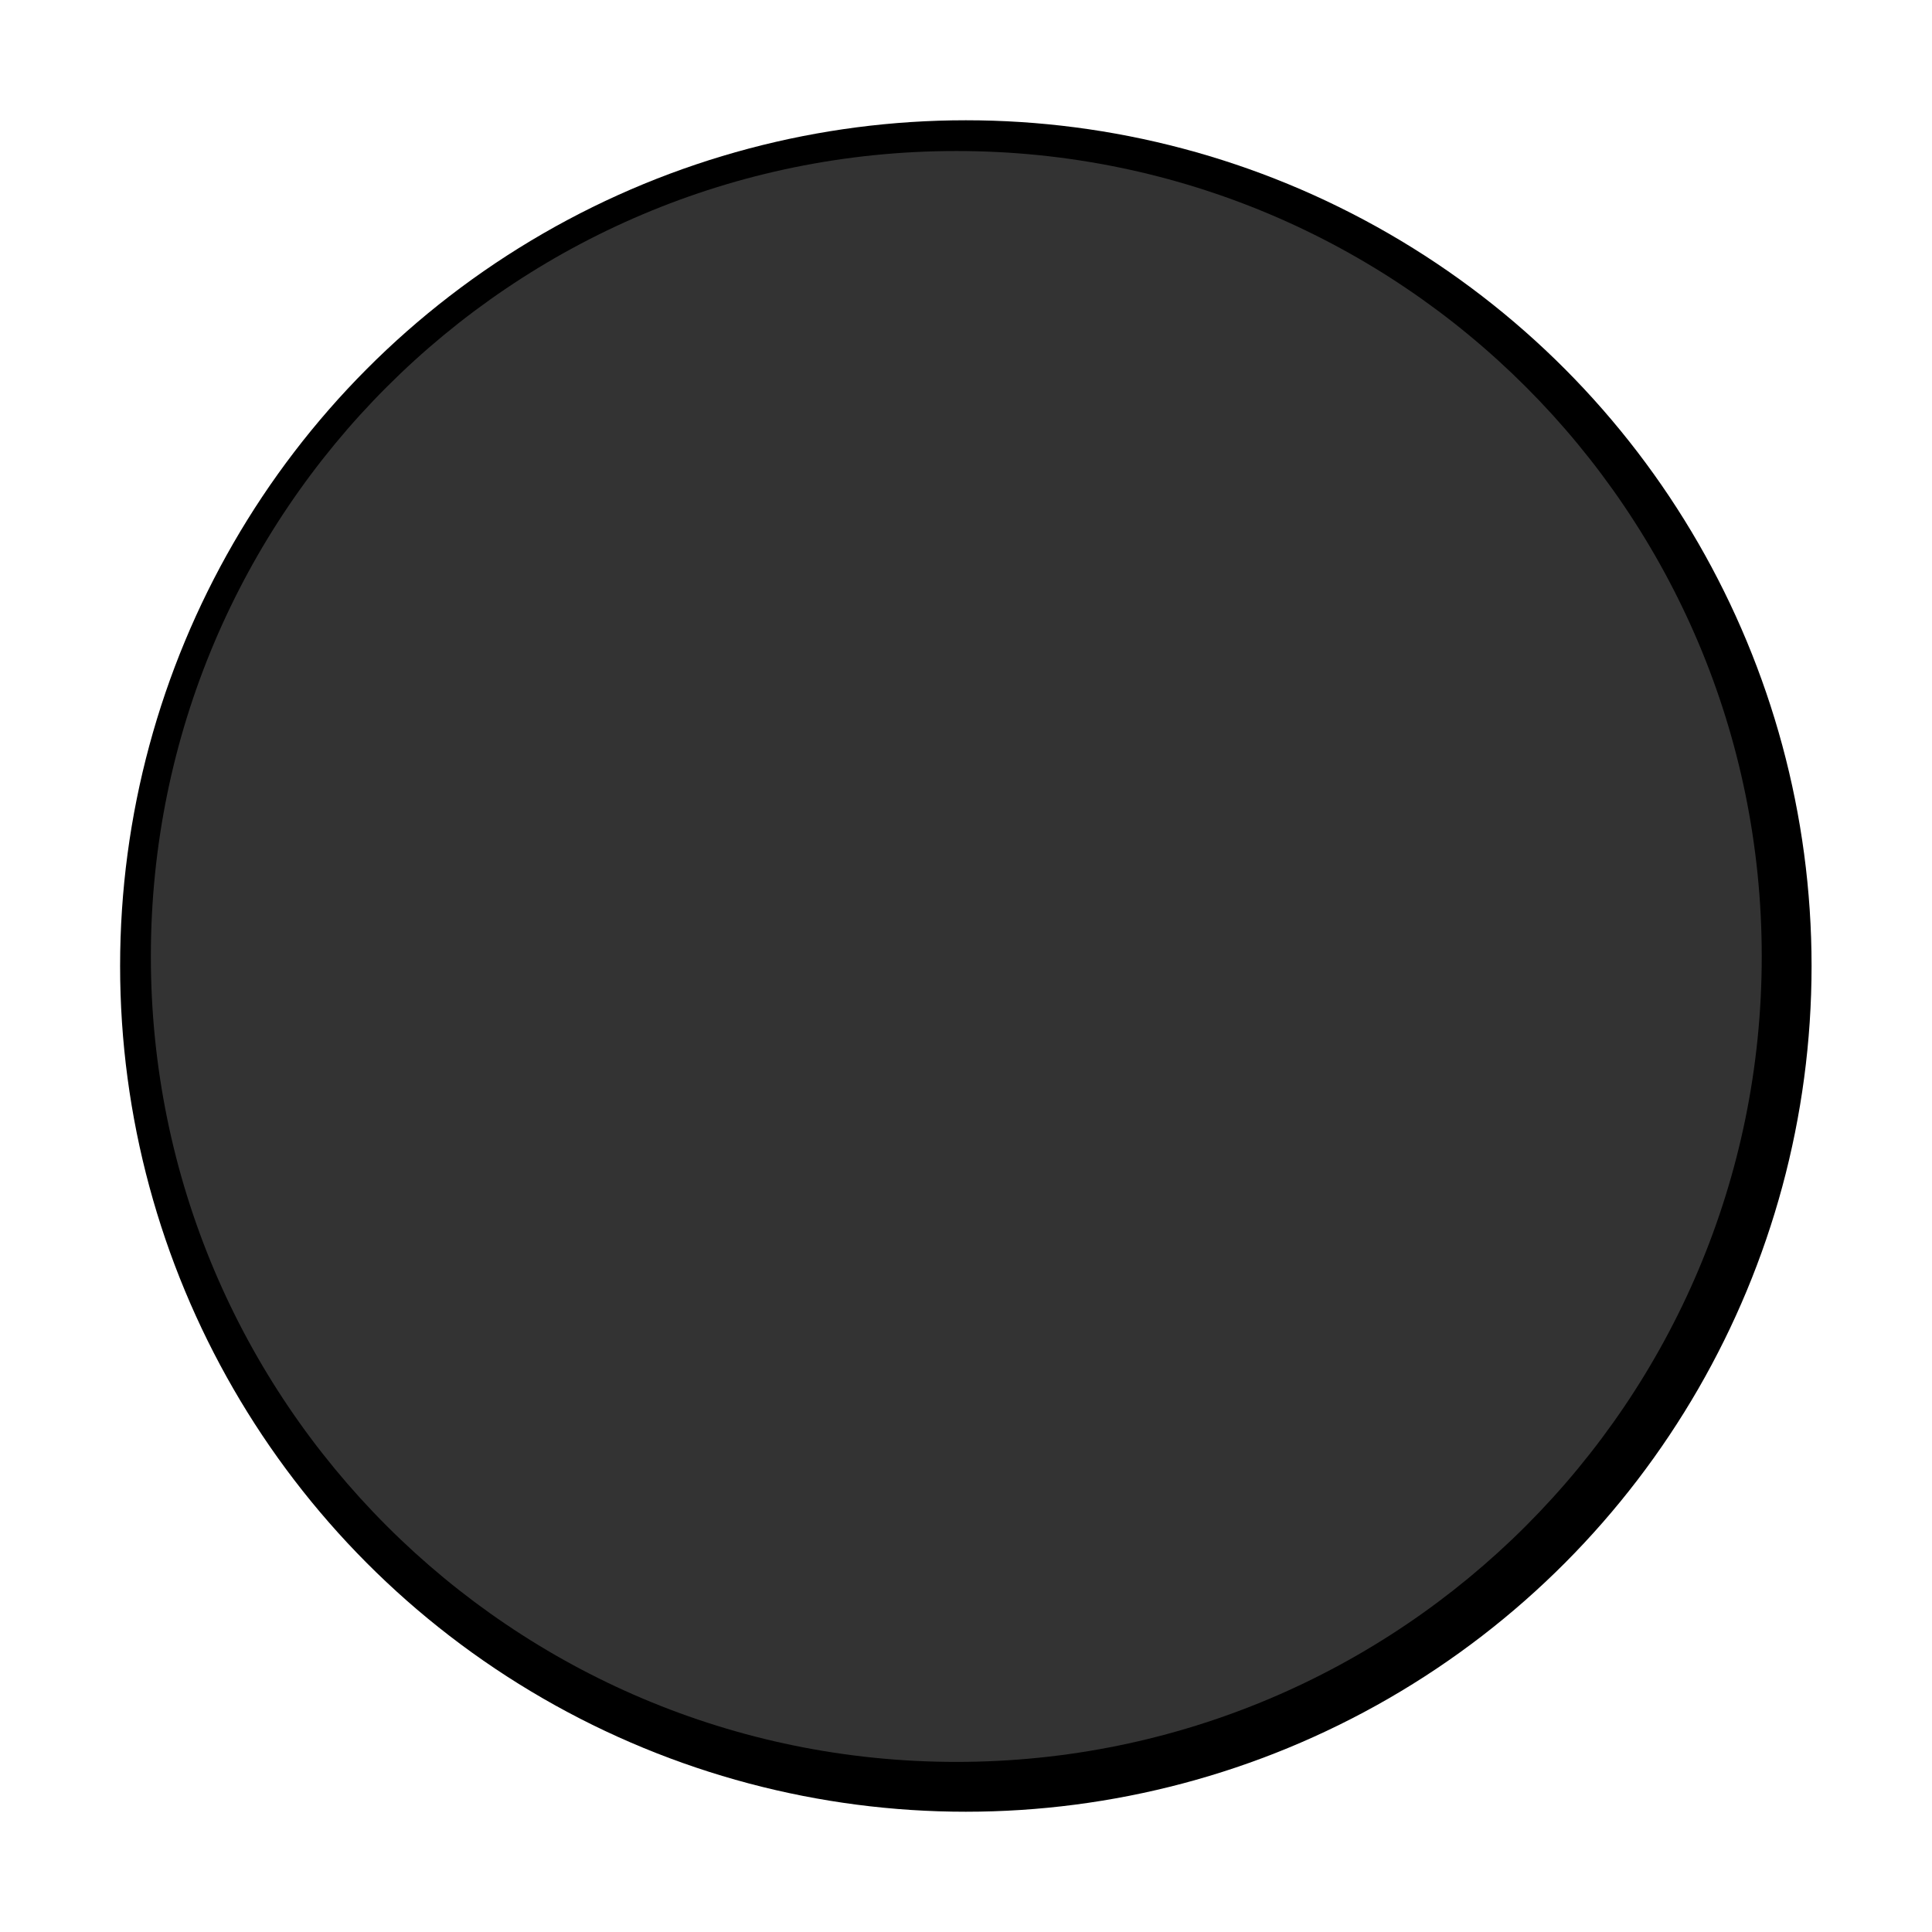 <?xml version="1.0" encoding="utf-8"?>
<!-- Generator: Adobe Illustrator 16.0.2, SVG Export Plug-In . SVG Version: 6.00 Build 0)  -->
<!DOCTYPE svg PUBLIC "-//W3C//DTD SVG 1.1//EN" "http://www.w3.org/Graphics/SVG/1.1/DTD/svg11.dtd">
<svg version="1.1"
	 id="svg2" xmlns:dc="http://purl.org/dc/elements/1.1/" xmlns:cc="http://creativecommons.org/ns#" xmlns:rdf="http://www.w3.org/1999/02/22-rdf-syntax-ns#" xmlns:svg="http://www.w3.org/2000/svg" xmlns:sodipodi="http://sodipodi.sourceforge.net/DTD/sodipodi-0.dtd" xmlns:inkscape="http://www.inkscape.org/namespaces/inkscape" sodipodi:docname="radiobutton.svg" inkscape:version="0.48.3.1 r9886"
	 xmlns="http://www.w3.org/2000/svg" xmlns:xlink="http://www.w3.org/1999/xlink" x="0px" y="0px" width="24px" height="24px"
	 viewBox="0 0 24 24" enable-background="new 0 0 24 24" xml:space="preserve">
<filter  id="filter4352" color-interpolation-filters="sRGB">
	<feGaussianBlur  stdDeviation="0.75" id="feGaussianBlur4354"></feGaussianBlur>
</filter>
<sodipodi:namedview  fit-margin-left="0" fit-margin-top="0" guidetolerance="10" gridtolerance="10" objecttolerance="10" showgrid="false" inkscape:cy="10.092769" inkscape:cx="25.874779" inkscape:zoom="4.4402956" borderopacity="1" bordercolor="#666666" pagecolor="#ffffff" id="namedview20" inkscape:window-maximized="0" inkscape:window-y="382" inkscape:window-x="92" inkscape:window-height="522" inkscape:window-width="707" inkscape:current-layer="g9" inkscape:pageshadow="2" inkscape:pageopacity="0" fit-margin-bottom="0" fit-margin-right="0">
	</sodipodi:namedview>
<title  id="title11">Layer 1</title>
<g id="path4346" inkscape:connector-curvature="0" filter="url(#filter4352)">
	<circle fill="#333333" cx="11.998" cy="12" r="10.006"/>
	<circle fill="none" stroke="#000000" stroke-miterlimit="10" cx="11.998" cy="12" r="10.006"/>
</g>
<path id="path4337" inkscape:connector-curvature="0" fill="#333333" stroke="#000000" stroke-miterlimit="10" stroke-opacity="0" d="
	M21.885,11.881c0,5.525-4.479,10.006-10.005,10.006c-5.526,0-10.006-4.48-10.006-10.006c0-5.526,4.48-10.005,10.006-10.005
	C17.406,1.875,21.885,6.355,21.885,11.881z"/>
<g id="g18353" transform="matrix(0.186,0,0,0.186,-2198.53,-1179.12)">
</g>
<g id="g18355" transform="matrix(0.186,0,0,0.186,-2198.53,-1179.12)">
</g>
<g id="g18357" transform="matrix(0.186,0,0,0.186,-2198.53,-1179.12)">
</g>
<g id="g18359" transform="matrix(0.186,0,0,0.186,-2198.53,-1179.12)">
</g>
</svg>

